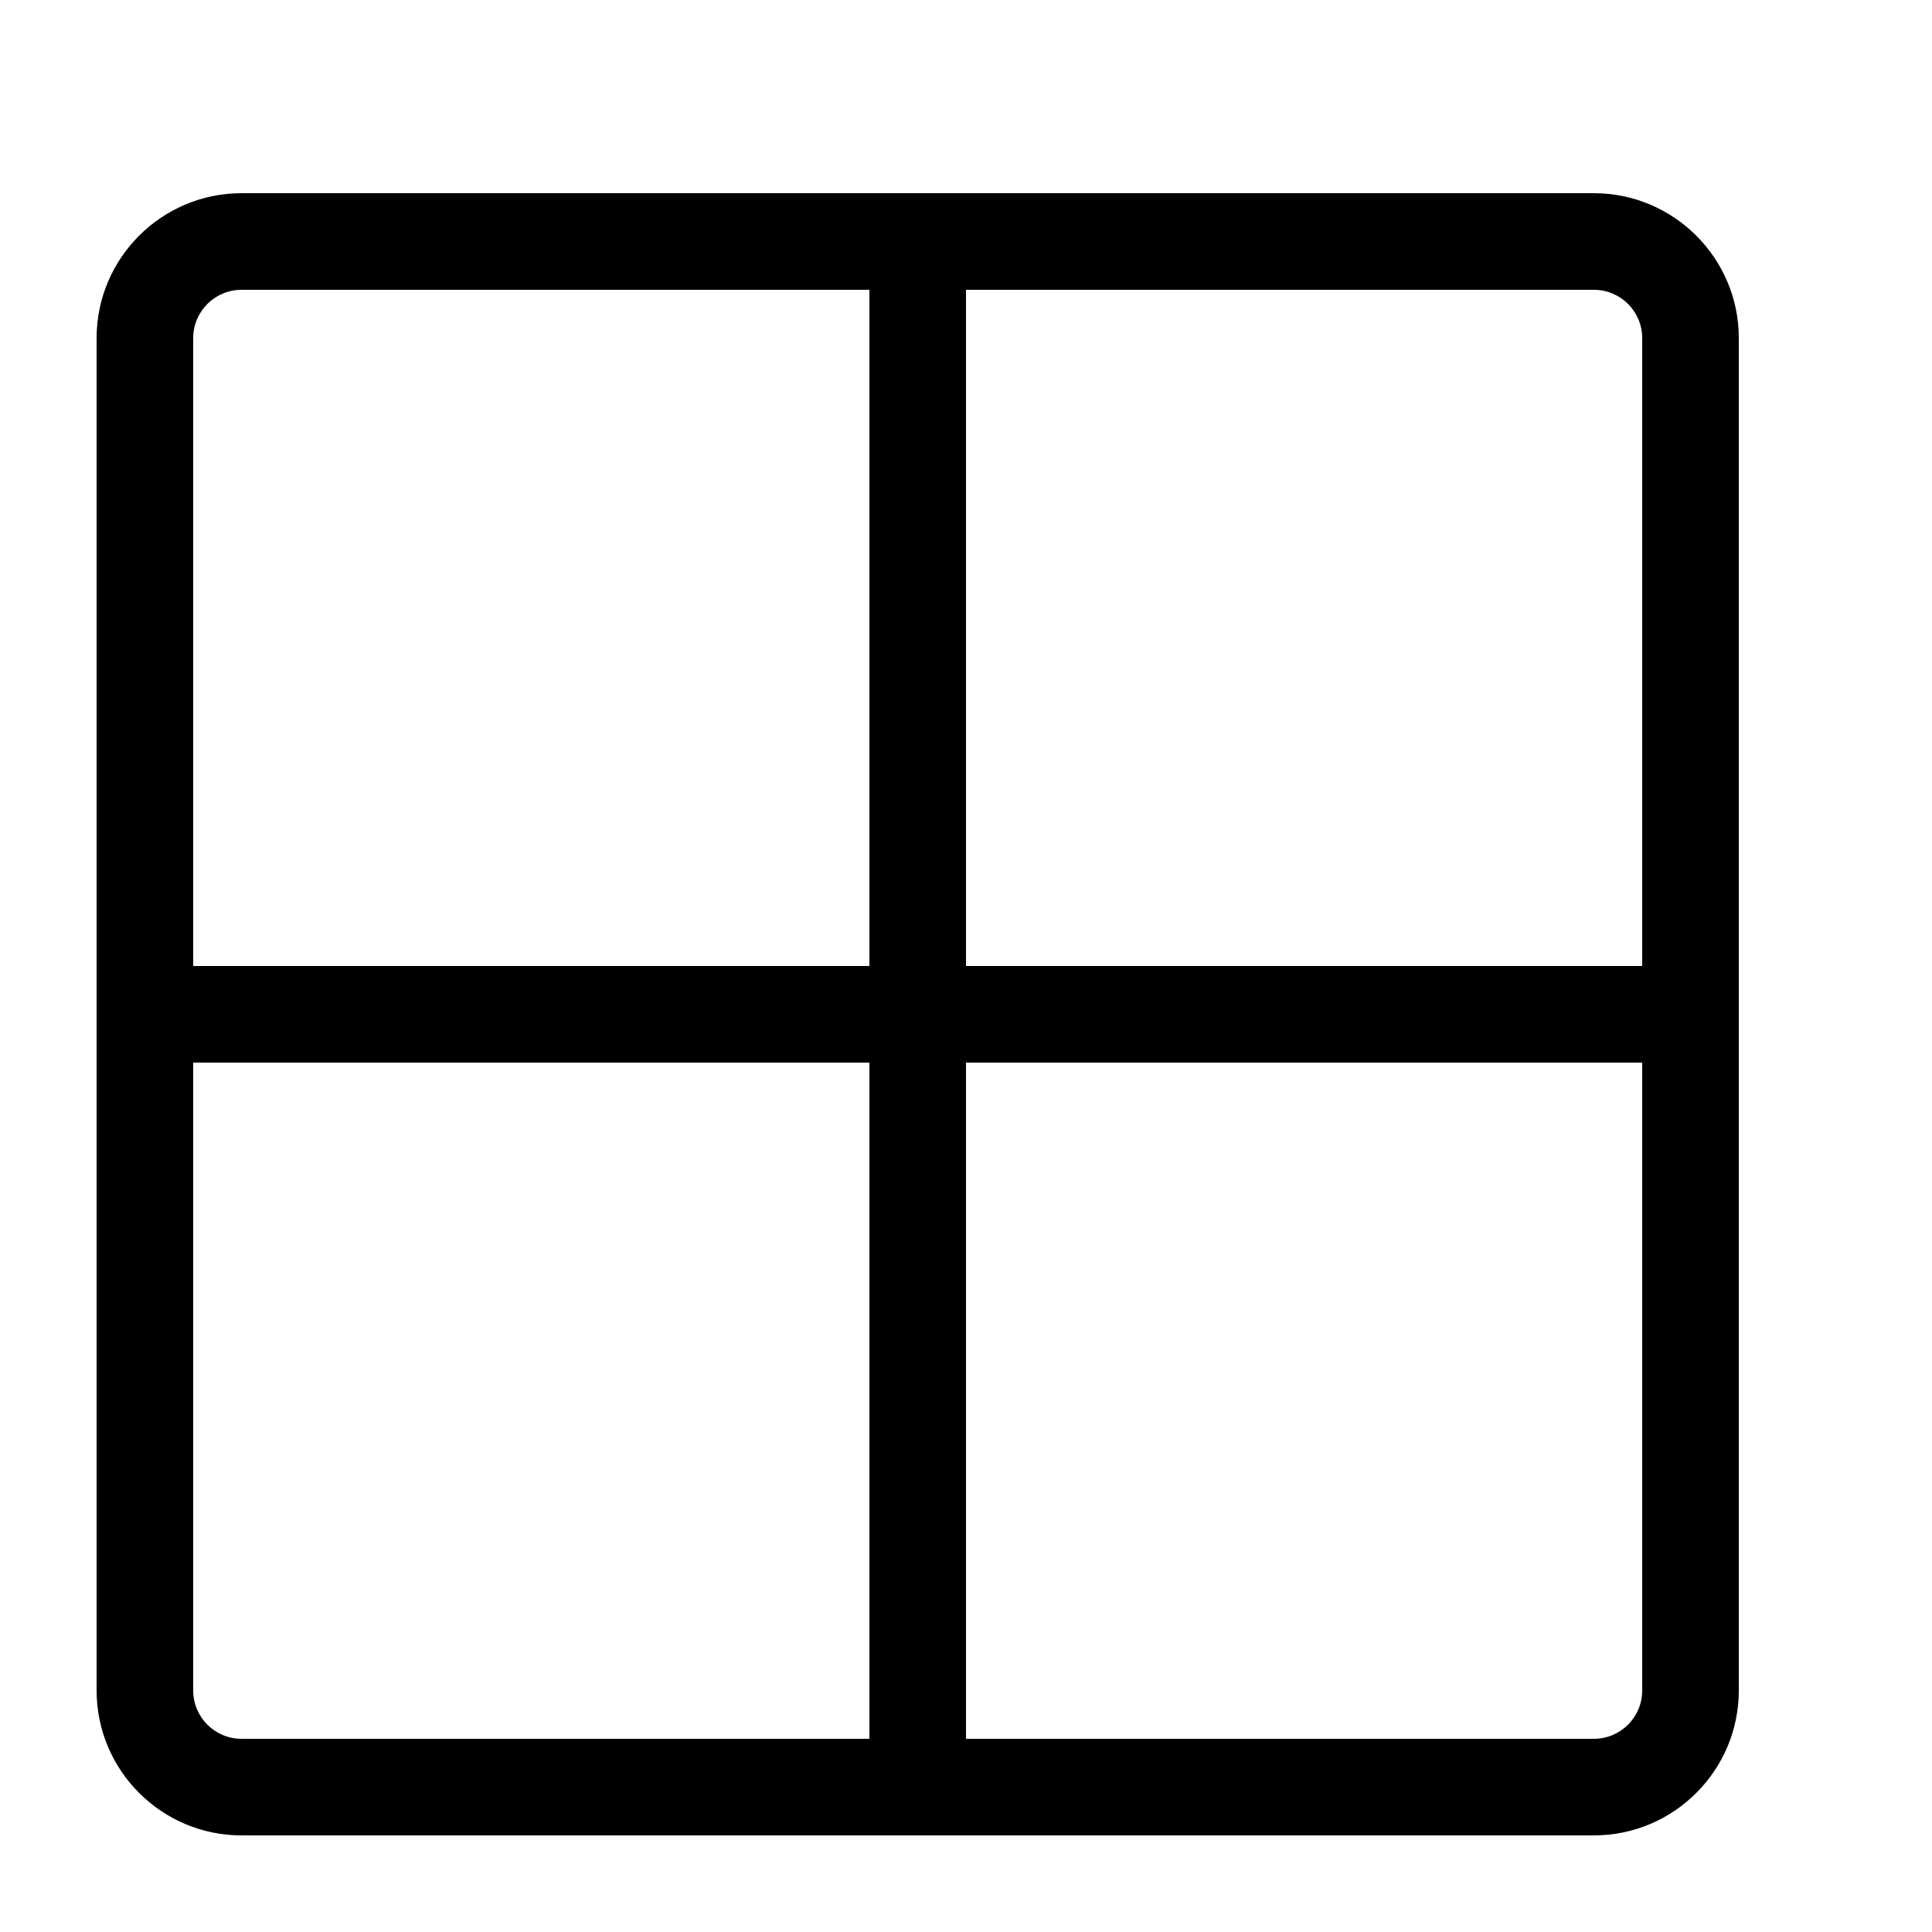 <svg height="20" viewBox="0 0 20 20" width="20" xmlns="http://www.w3.org/2000/svg"><path d="m16.5 2h-14c-.827 0-1.5.673-1.5 1.5v14c0 .827.673 1.5 1.5 1.5h14c.827 0 1.5-.673 1.5-1.5v-14c0-.827-.673-1.5-1.5-1.5zm0 1c.276 0 .5.224.5.5v6.5h-7v-7zm-14.5.5c0-.276.224-.5.5-.5h6.5v7h-7zm.5 14.5c-.276 0-.5-.224-.5-.5v-6.5h7v7zm14.5-.5c0 .276-.224.5-.5.5h-6.5v-7h7z"/></svg>